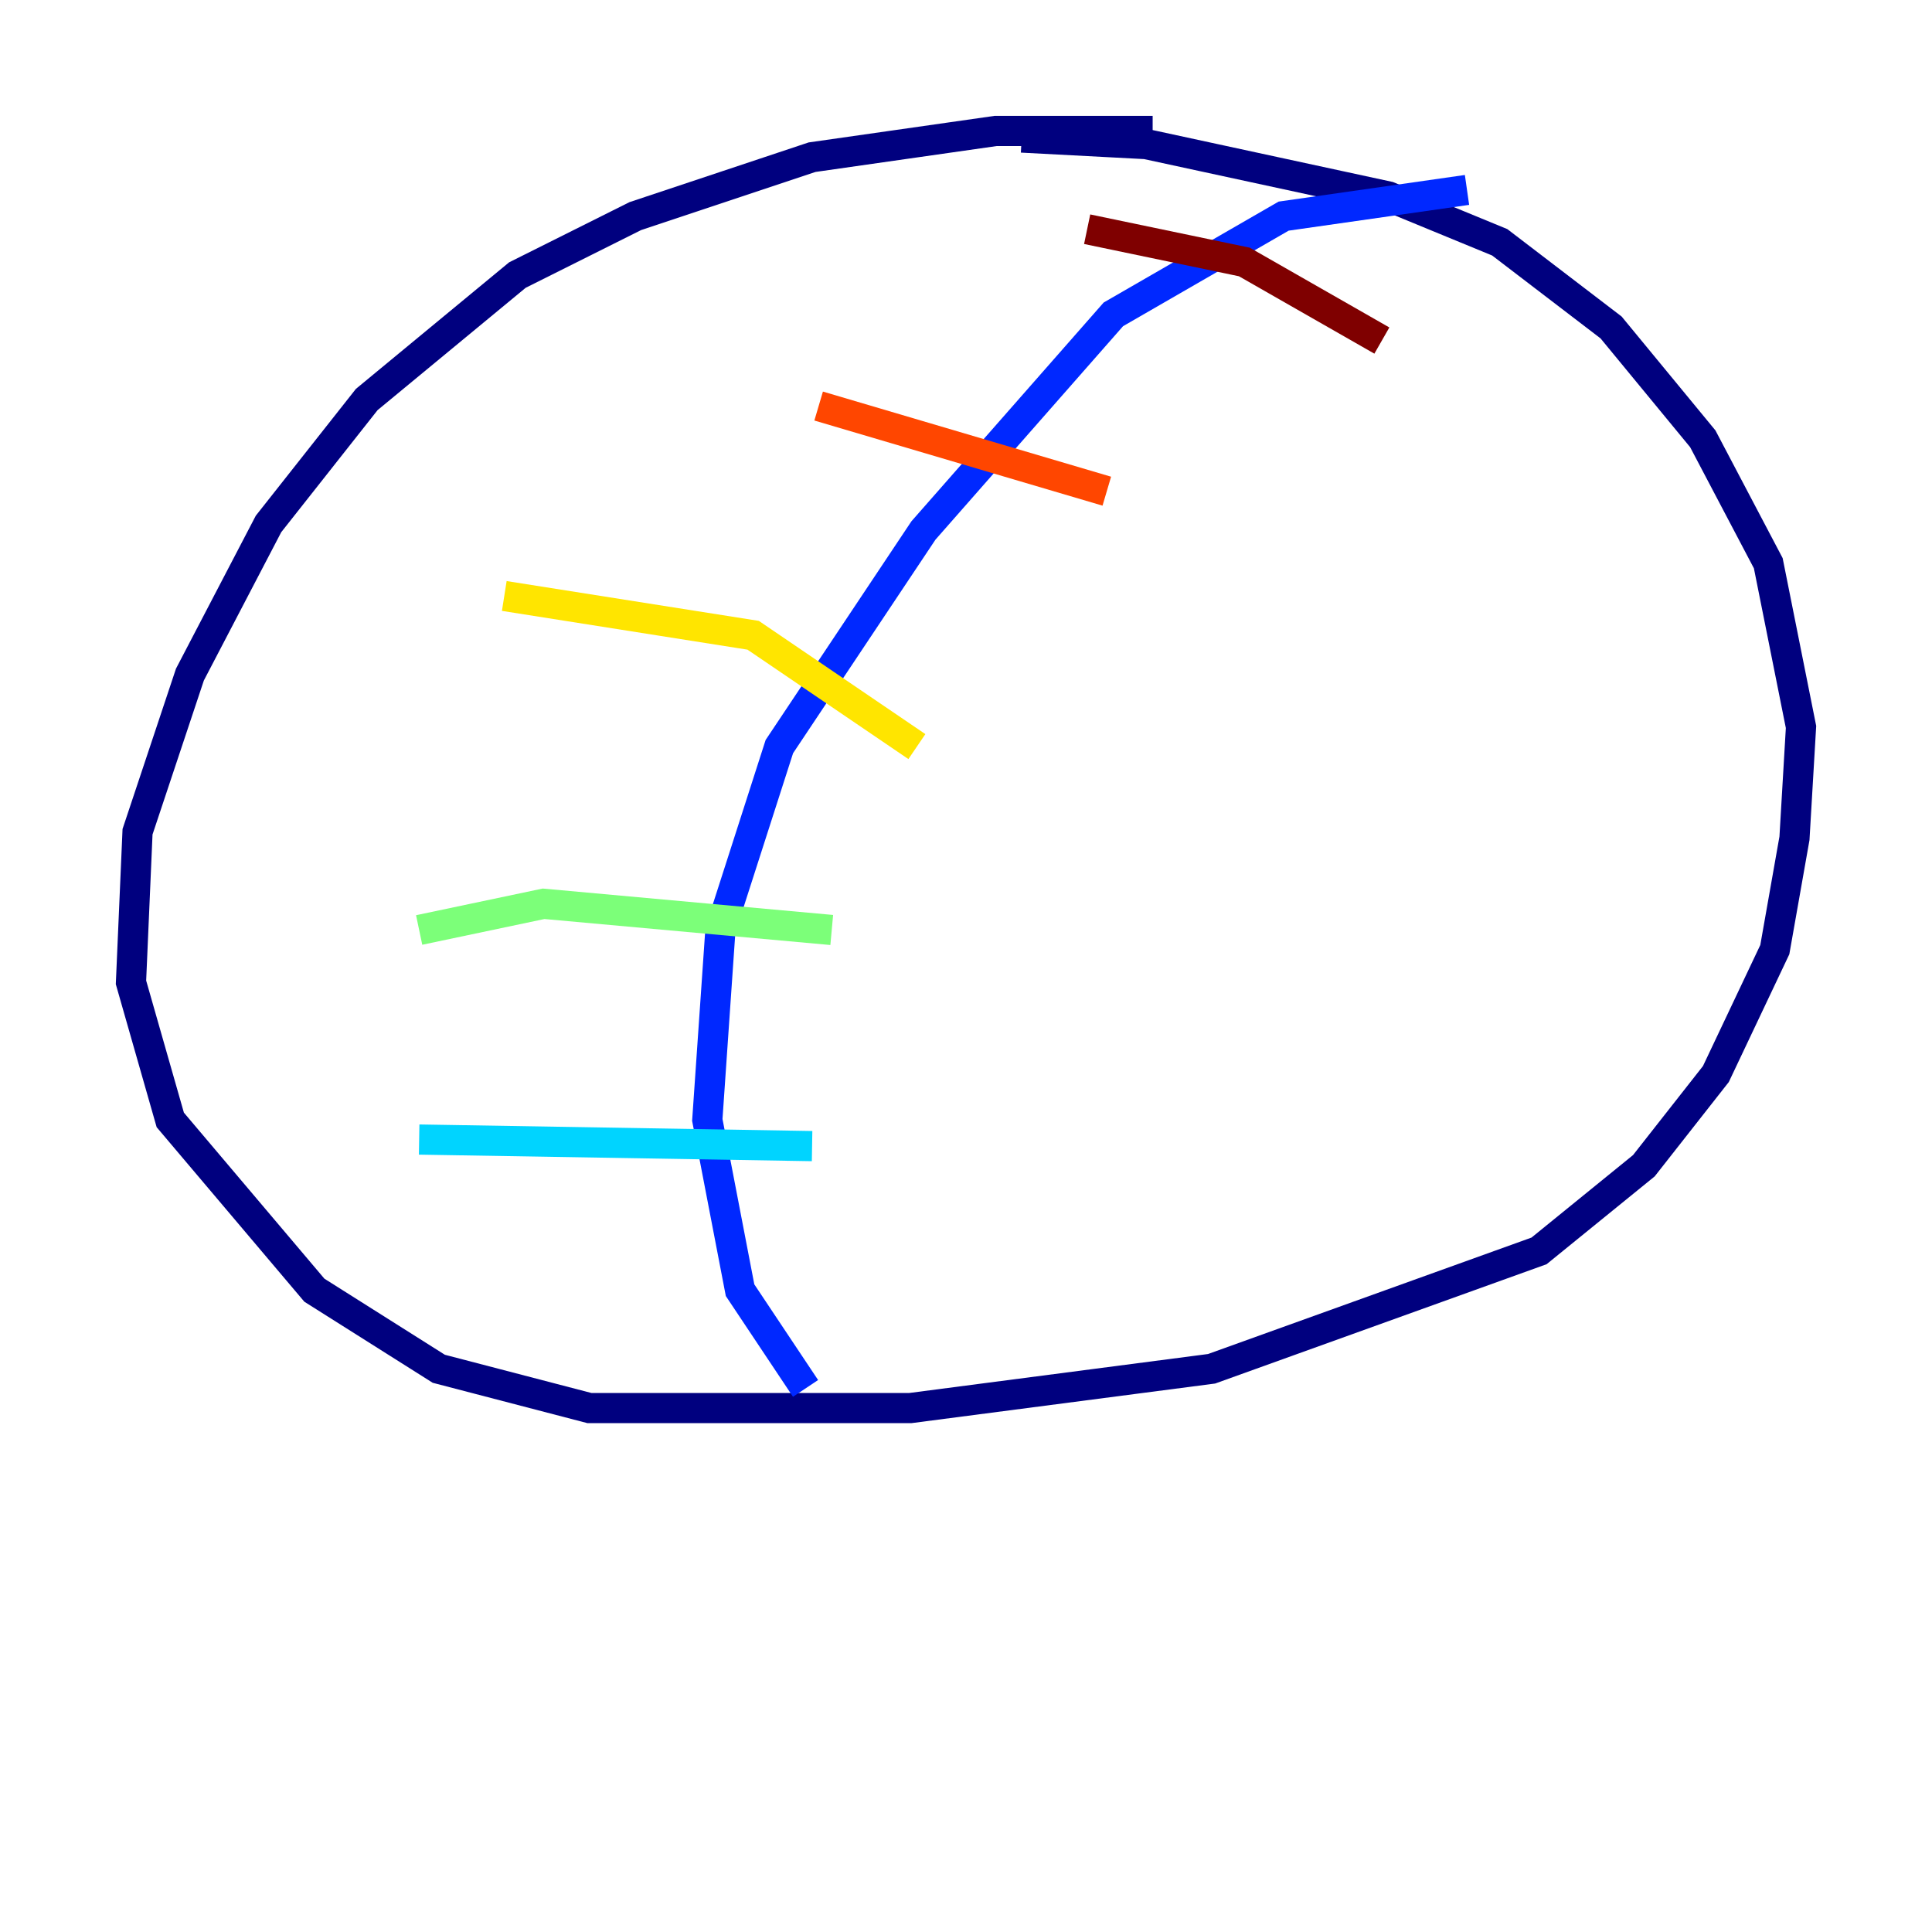 <?xml version="1.0" encoding="utf-8" ?>
<svg baseProfile="tiny" height="128" version="1.2" viewBox="0,0,128,128" width="128" xmlns="http://www.w3.org/2000/svg" xmlns:ev="http://www.w3.org/2001/xml-events" xmlns:xlink="http://www.w3.org/1999/xlink"><defs /><polyline fill="none" points="76.366,8.678 65.953,8.678 53.803,10.414 42.088,14.319 34.278,18.224 24.298,26.468 17.79,34.712 12.583,44.691 9.112,55.105 8.678,65.085 11.281,74.197 20.827,85.478 29.071,90.685 39.051,93.288 60.312,93.288 80.271,90.685 101.966,82.875 108.909,77.234 113.681,71.159 117.586,62.915 118.888,55.539 119.322,48.163 117.153,37.315 112.814,29.071 106.739,21.695 99.363,16.054 91.986,13.017 75.932,9.546 67.688,9.112" stroke="#00007f" stroke-width="2" /><polyline fill="none" points="97.193,12.583 85.044,14.319 73.763,20.827 61.18,35.146 51.634,49.464 47.729,61.614 46.861,74.197 49.031,85.478 53.37,91.986" stroke="#0028ff" stroke-width="2" /><polyline fill="none" points="27.77,75.498 53.803,75.932" stroke="#00d4ff" stroke-width="2" /><polyline fill="none" points="27.77,61.614 36.014,59.878 55.105,61.614" stroke="#7cff79" stroke-width="2" /><polyline fill="none" points="33.41,39.485 49.898,42.088 60.746,49.464" stroke="#ffe500" stroke-width="2" /><polyline fill="none" points="54.237,26.902 73.329,32.542" stroke="#ff4600" stroke-width="2" /><polyline fill="none" points="72.027,15.186 82.441,17.356 91.552,22.563" stroke="#7f0000" stroke-width="2" /></svg>